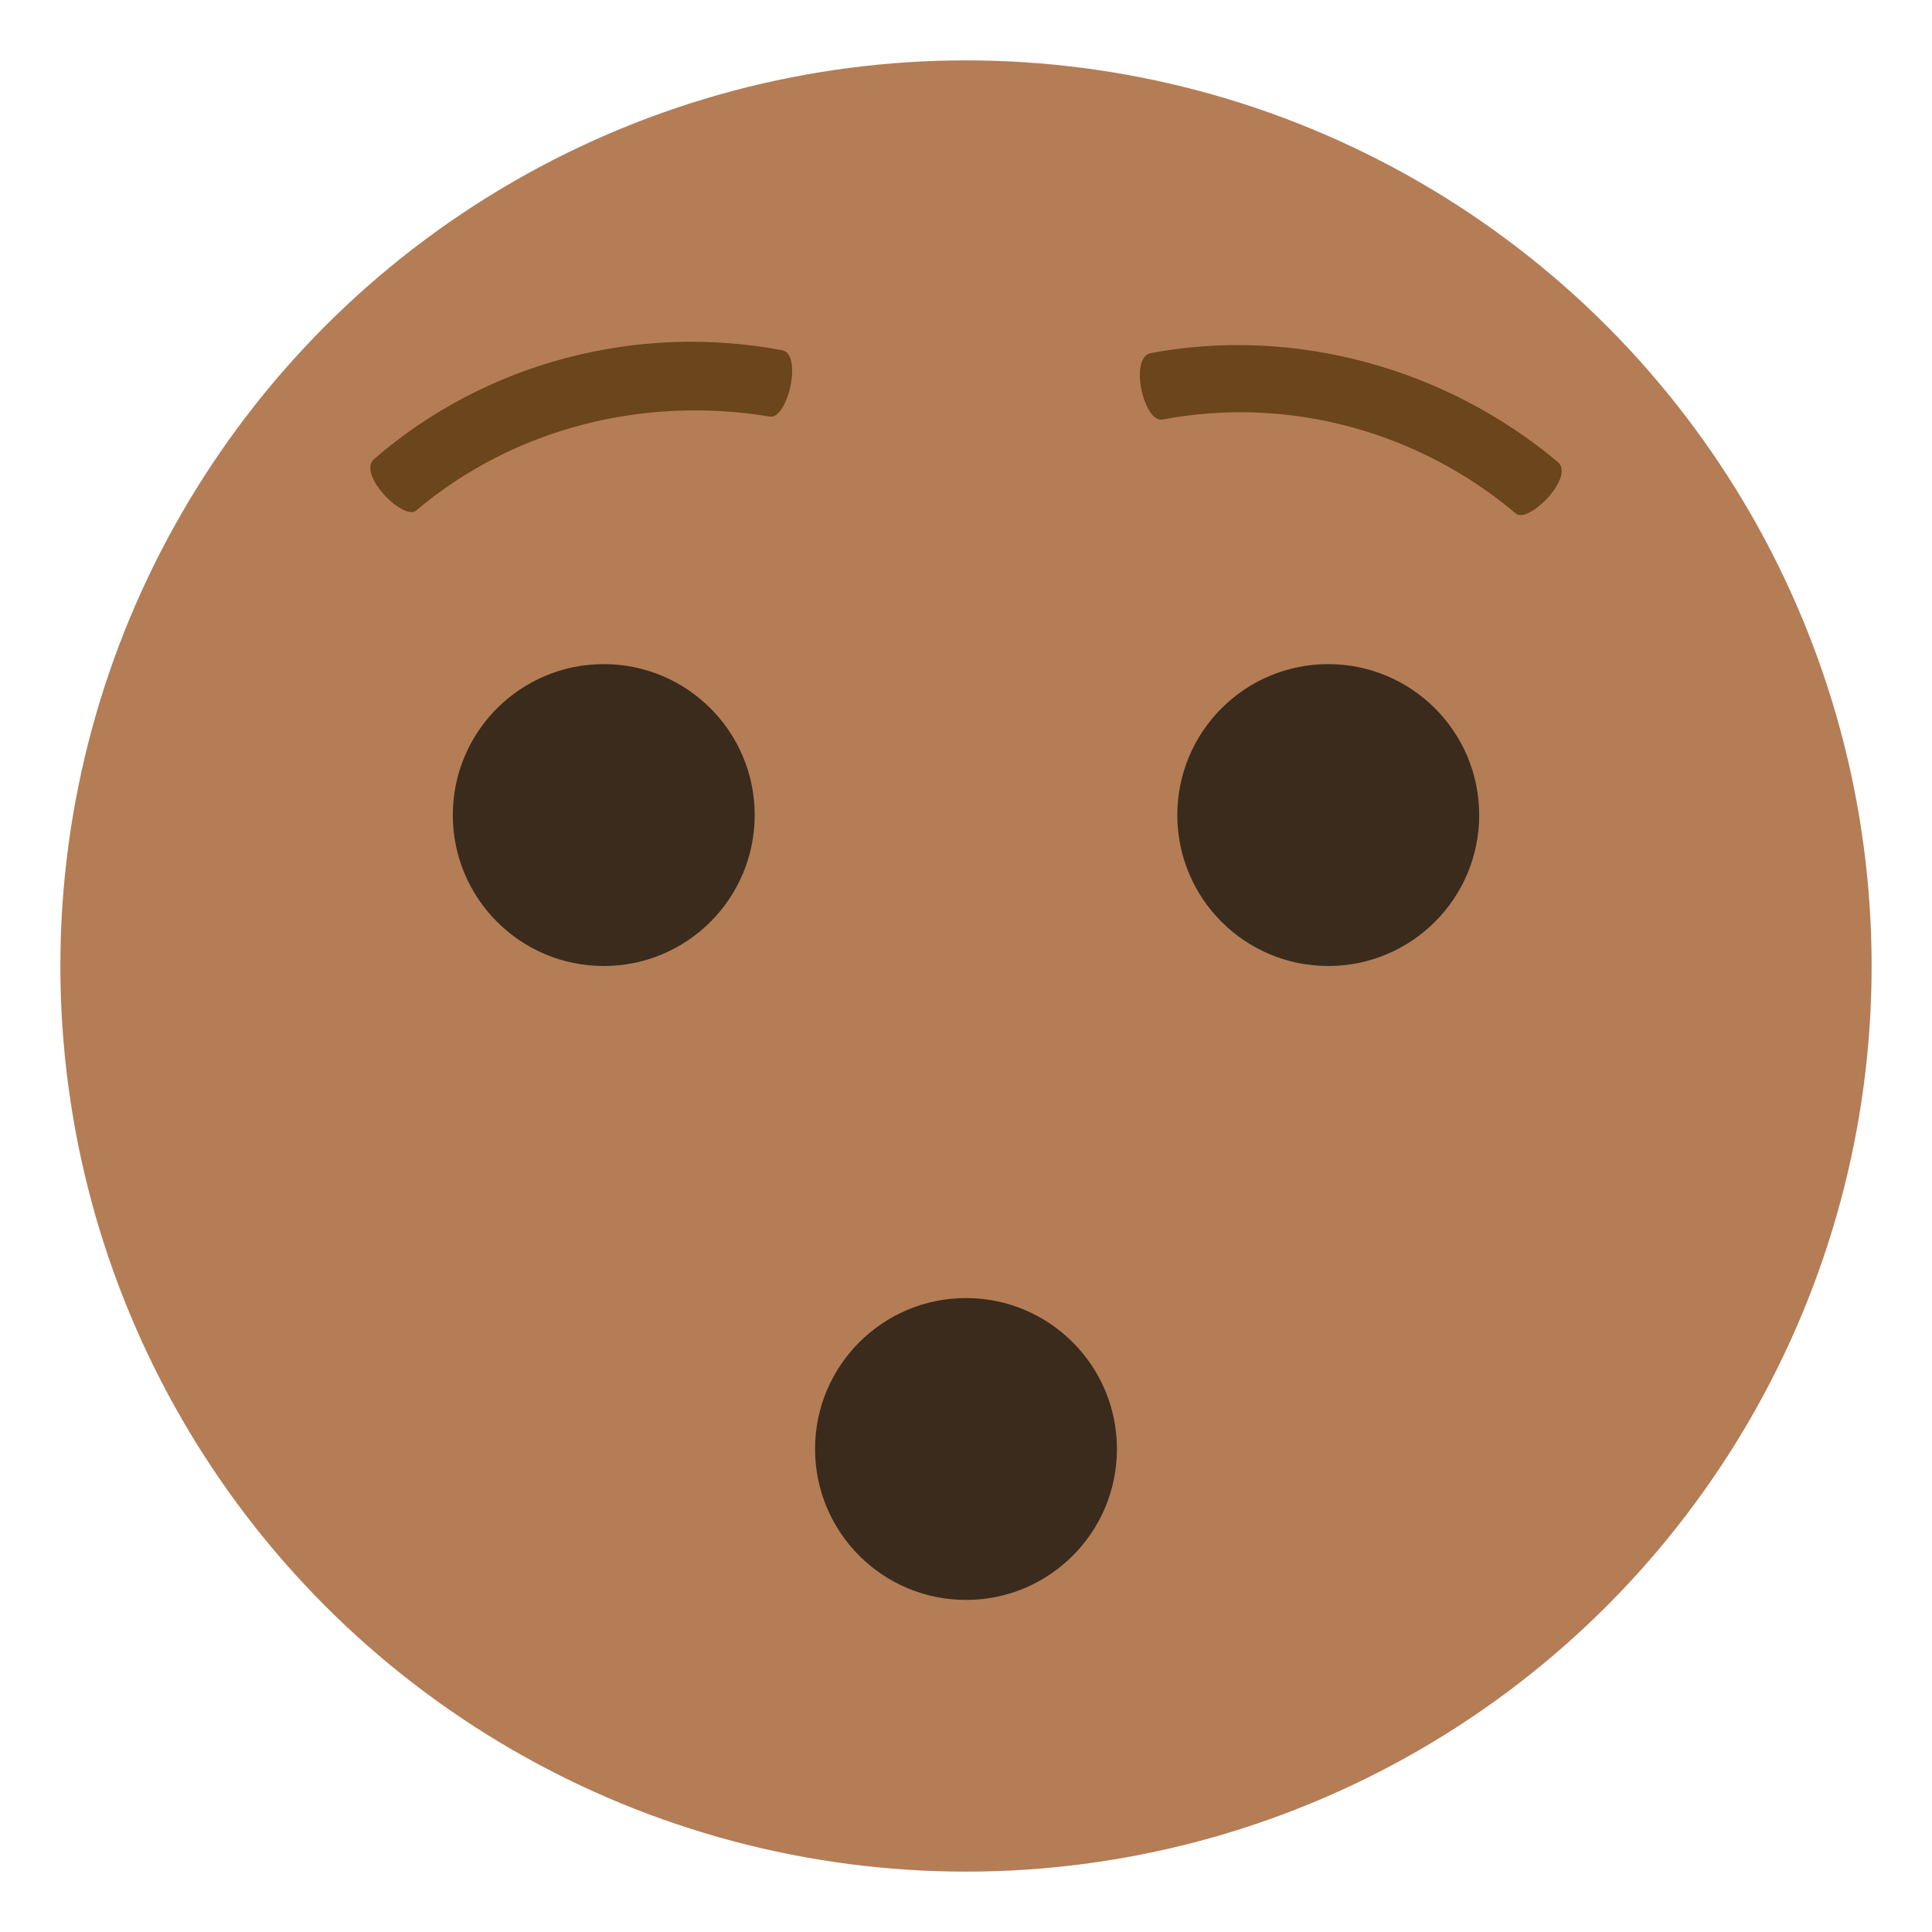 <svg xmlns="http://www.w3.org/2000/svg" viewBox="0 0 64 64">
    <title>hushed face, medium-dark skin tone</title>
    <circle cx="32" cy="32" r="30" fill="#b47d56"/>
    <g fill="#3a2b1d">
        <circle cx="20" cy="27" r="5"/>
        <circle cx="44" cy="27" r="5"/>
    </g>
    <g fill="#6b451b">
        <path d="M50.2 17c-3.2-2.7-7.5-3.9-11.7-3.1-.6.1-1.1-2-.4-2.2 4.8-.9 9.8.5 13.5 3.6.6.5-1 2.1-1.4 1.7M25.5 13.8c-4.2-.7-8.5.4-11.7 3.1-.4.4-2-1.2-1.4-1.7 3.7-3.2 8.7-4.5 13.5-3.6.7.1.2 2.3-.4 2.2"/>
    </g>
    <circle cx="32" cy="48" r="5" fill="#3a2b1d"/>
</svg>